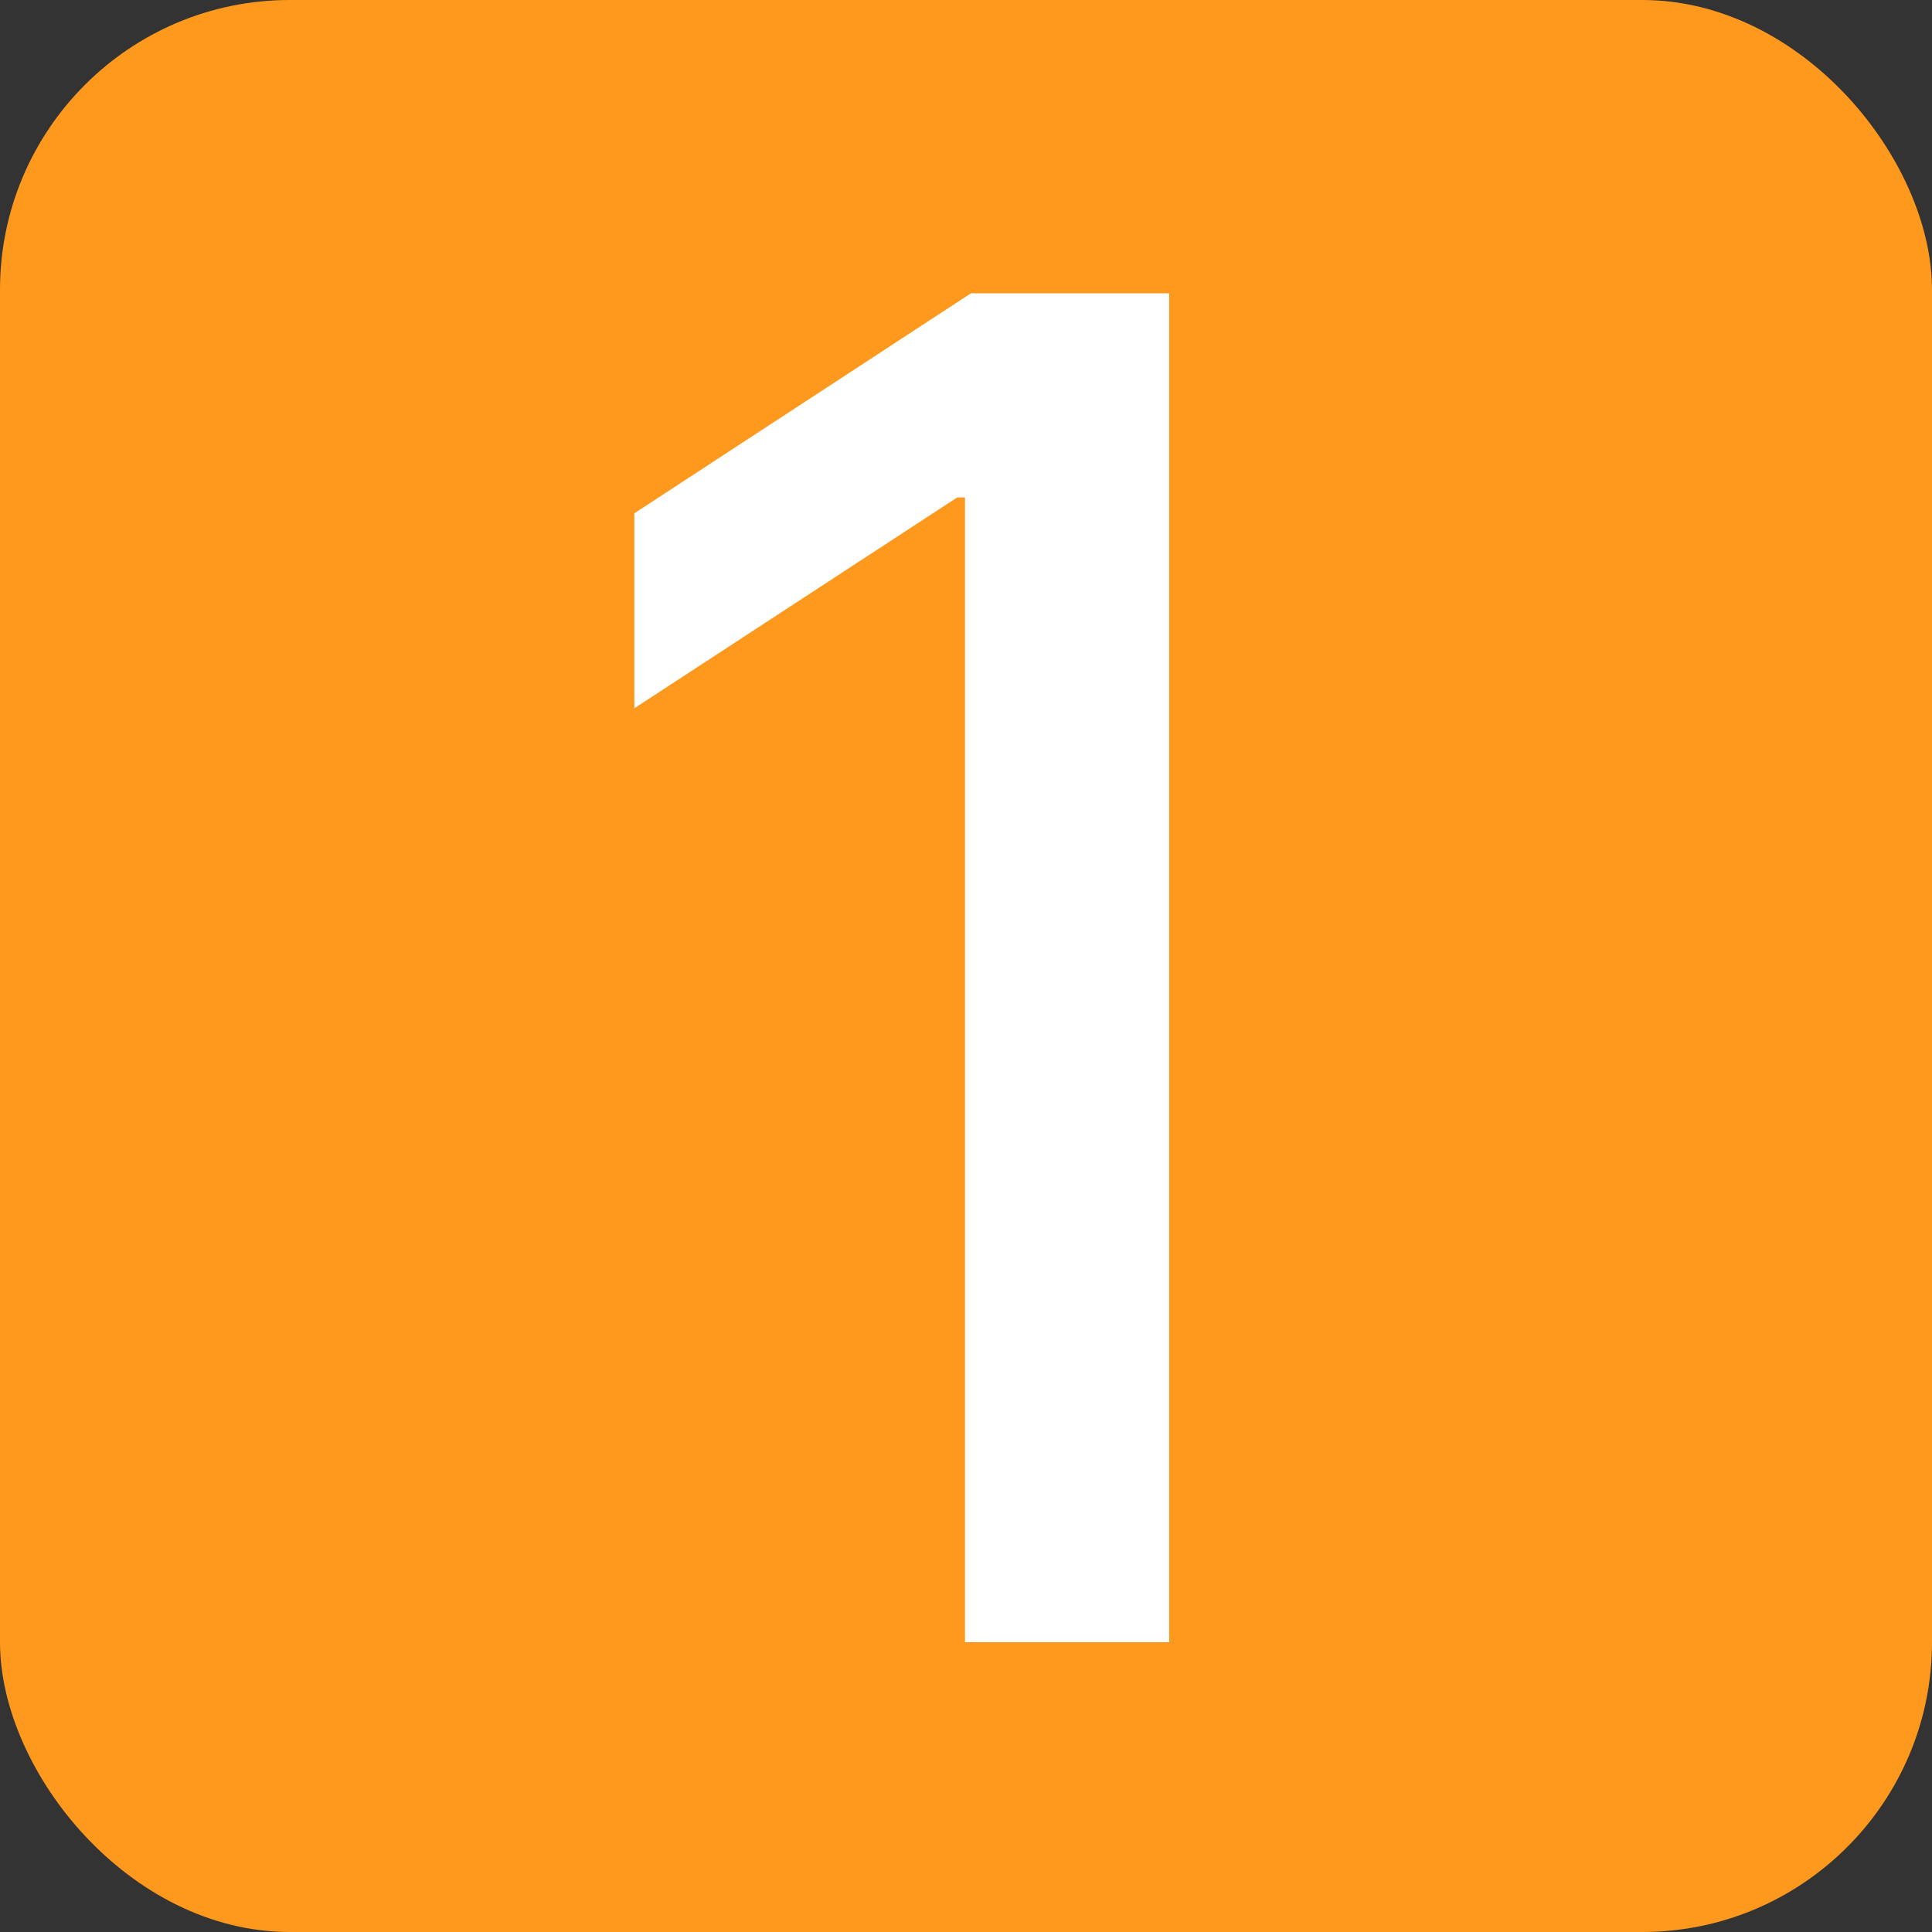 <svg width="100" height="100" viewBox="0 0 100 100" fill="none" xmlns="http://www.w3.org/2000/svg">
<rect x="0" y="0" width="100" height="100" fill="#333333" stroke="none"/>
<rect width="100" height="100" rx="15" fill="#FF991E"/>
<path d="M60.517 15.182V85H49.949V25.75H49.54L32.835 36.659V26.568L50.256 15.182H60.517Z" fill="white"/>
</svg>
